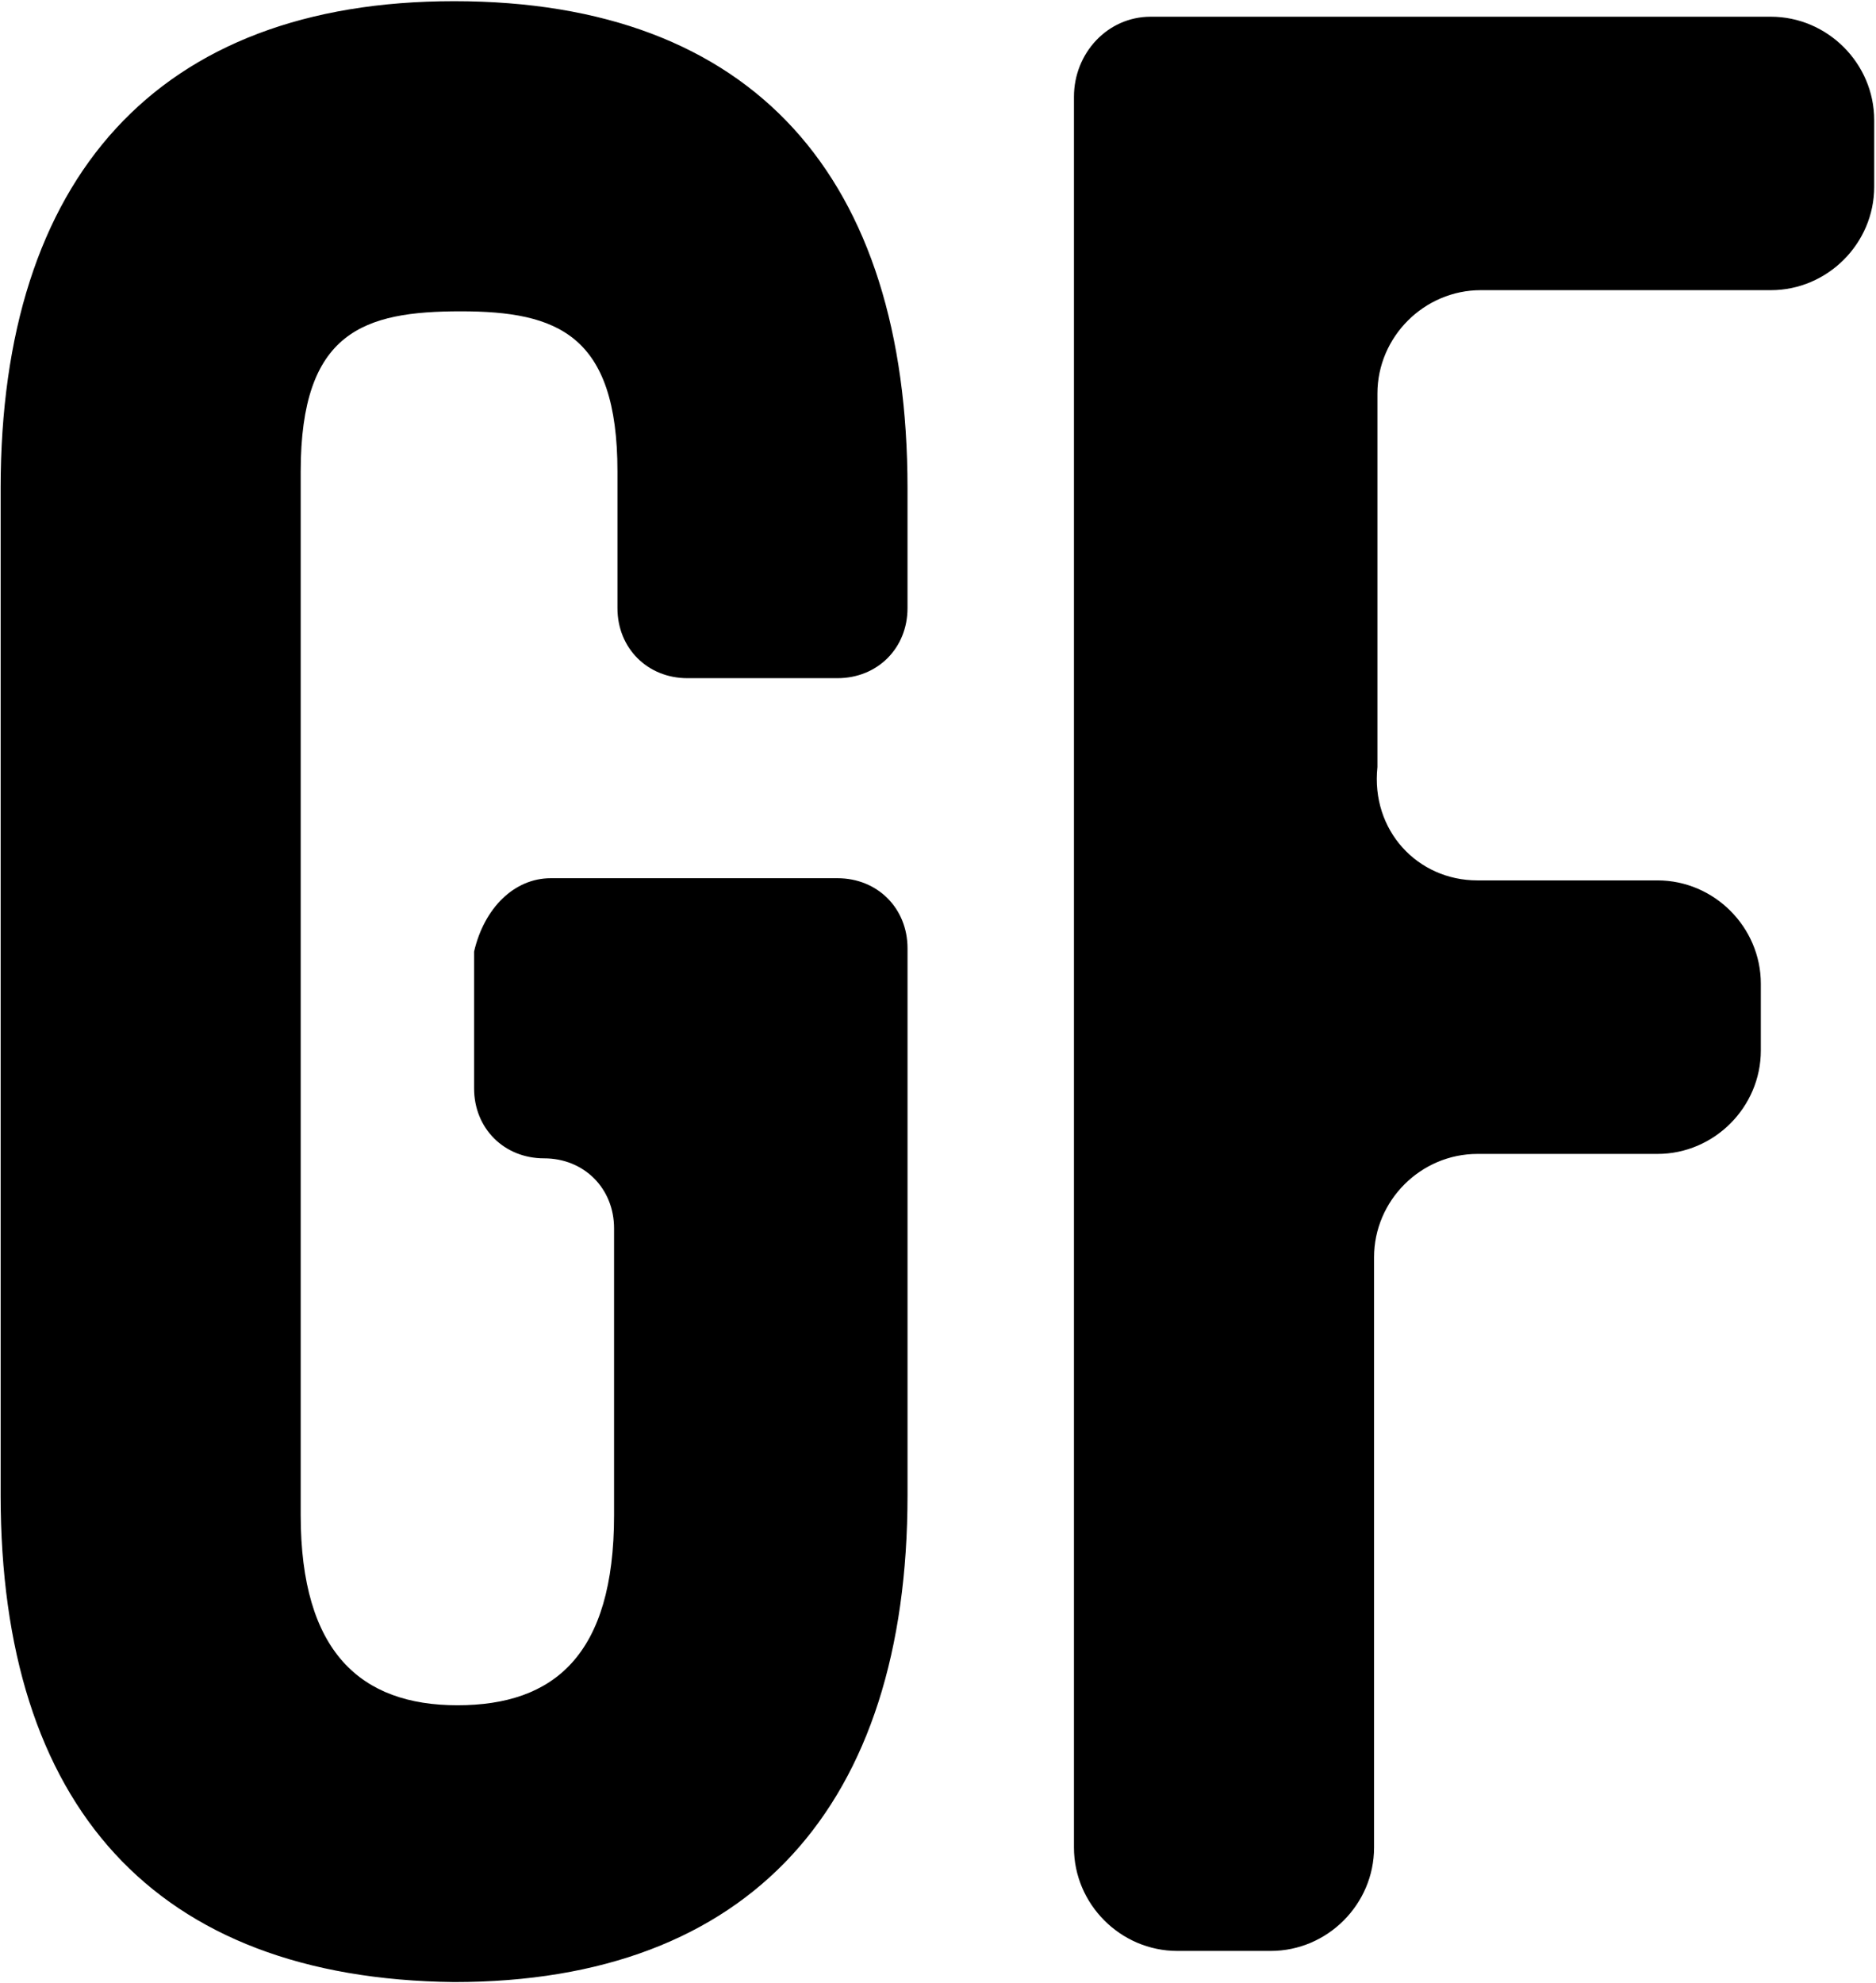 <?xml version="1.0" encoding="UTF-8"?>
<svg width="970px" height="1025px" viewBox="0 0 970 1025" version="1.1" xmlns="http://www.w3.org/2000/svg" xmlns:xlink="http://www.w3.org/1999/xlink">
  <g id="GameFor" transform="translate(0.332, 0.614)" fill="currentColor" fill-rule="nonzero">
    <path d="M234.455,0 C81.019,0 0,91.382 0,251.709 L0,772.321 C0,932.637 79.31,1022.29 234.455,1024 C387.881,1024 468.91,932.639 468.91,772.321 L468.91,489.594 C468.91,468.9 453.387,453.375 432.701,453.375 L284.427,453.375 C265.483,453.375 249.969,468.9 244.797,491.304 L244.797,562.011 C244.797,582.706 260.322,598.179 280.965,598.179 C301.66,598.179 317.174,613.693 317.174,634.388 L317.174,782.654 C317.174,855.03 286.138,880.907 236.165,880.907 C186.185,880.907 155.147,853.34 155.147,782.654 L155.147,243.088 C155.147,170.66 187.895,160.318 237.916,160.318 C287.898,160.318 318.926,172.401 318.926,243.088 L318.926,313.754 C318.926,334.449 334.449,349.963 355.094,349.963 L432.693,349.963 C453.388,349.963 468.902,334.44 468.902,313.754 L468.902,251.7 C468.91,91.362 389.603,0 234.457,0 L234.455,0 Z M915.282,8.025 L594.647,8.025 C572.211,8.025 554.967,26.992 554.967,49.398 L554.967,954.46 C554.967,983.778 579.123,1007.904 608.41,1007.904 L656.692,1007.904 C686.009,1007.904 710.135,983.788 710.135,954.46 L710.135,649.339 C710.135,620.001 734.271,595.897 763.578,595.897 L856.68,595.897 C885.977,595.897 910.123,571.74 910.123,542.403 L910.123,507.945 C910.123,478.659 885.987,454.501 856.68,454.501 L763.578,454.501 C732.582,454.501 708.415,428.635 711.876,395.887 L711.876,202.832 C711.876,173.525 736.032,149.388 765.319,149.388 L915.294,149.388 C944.57,149.388 968.737,125.253 968.737,95.946 L968.737,61.468 C968.728,32.161 944.561,8.025 915.284,8.025 L915.282,8.025 Z"></path>
  </g>
</svg>